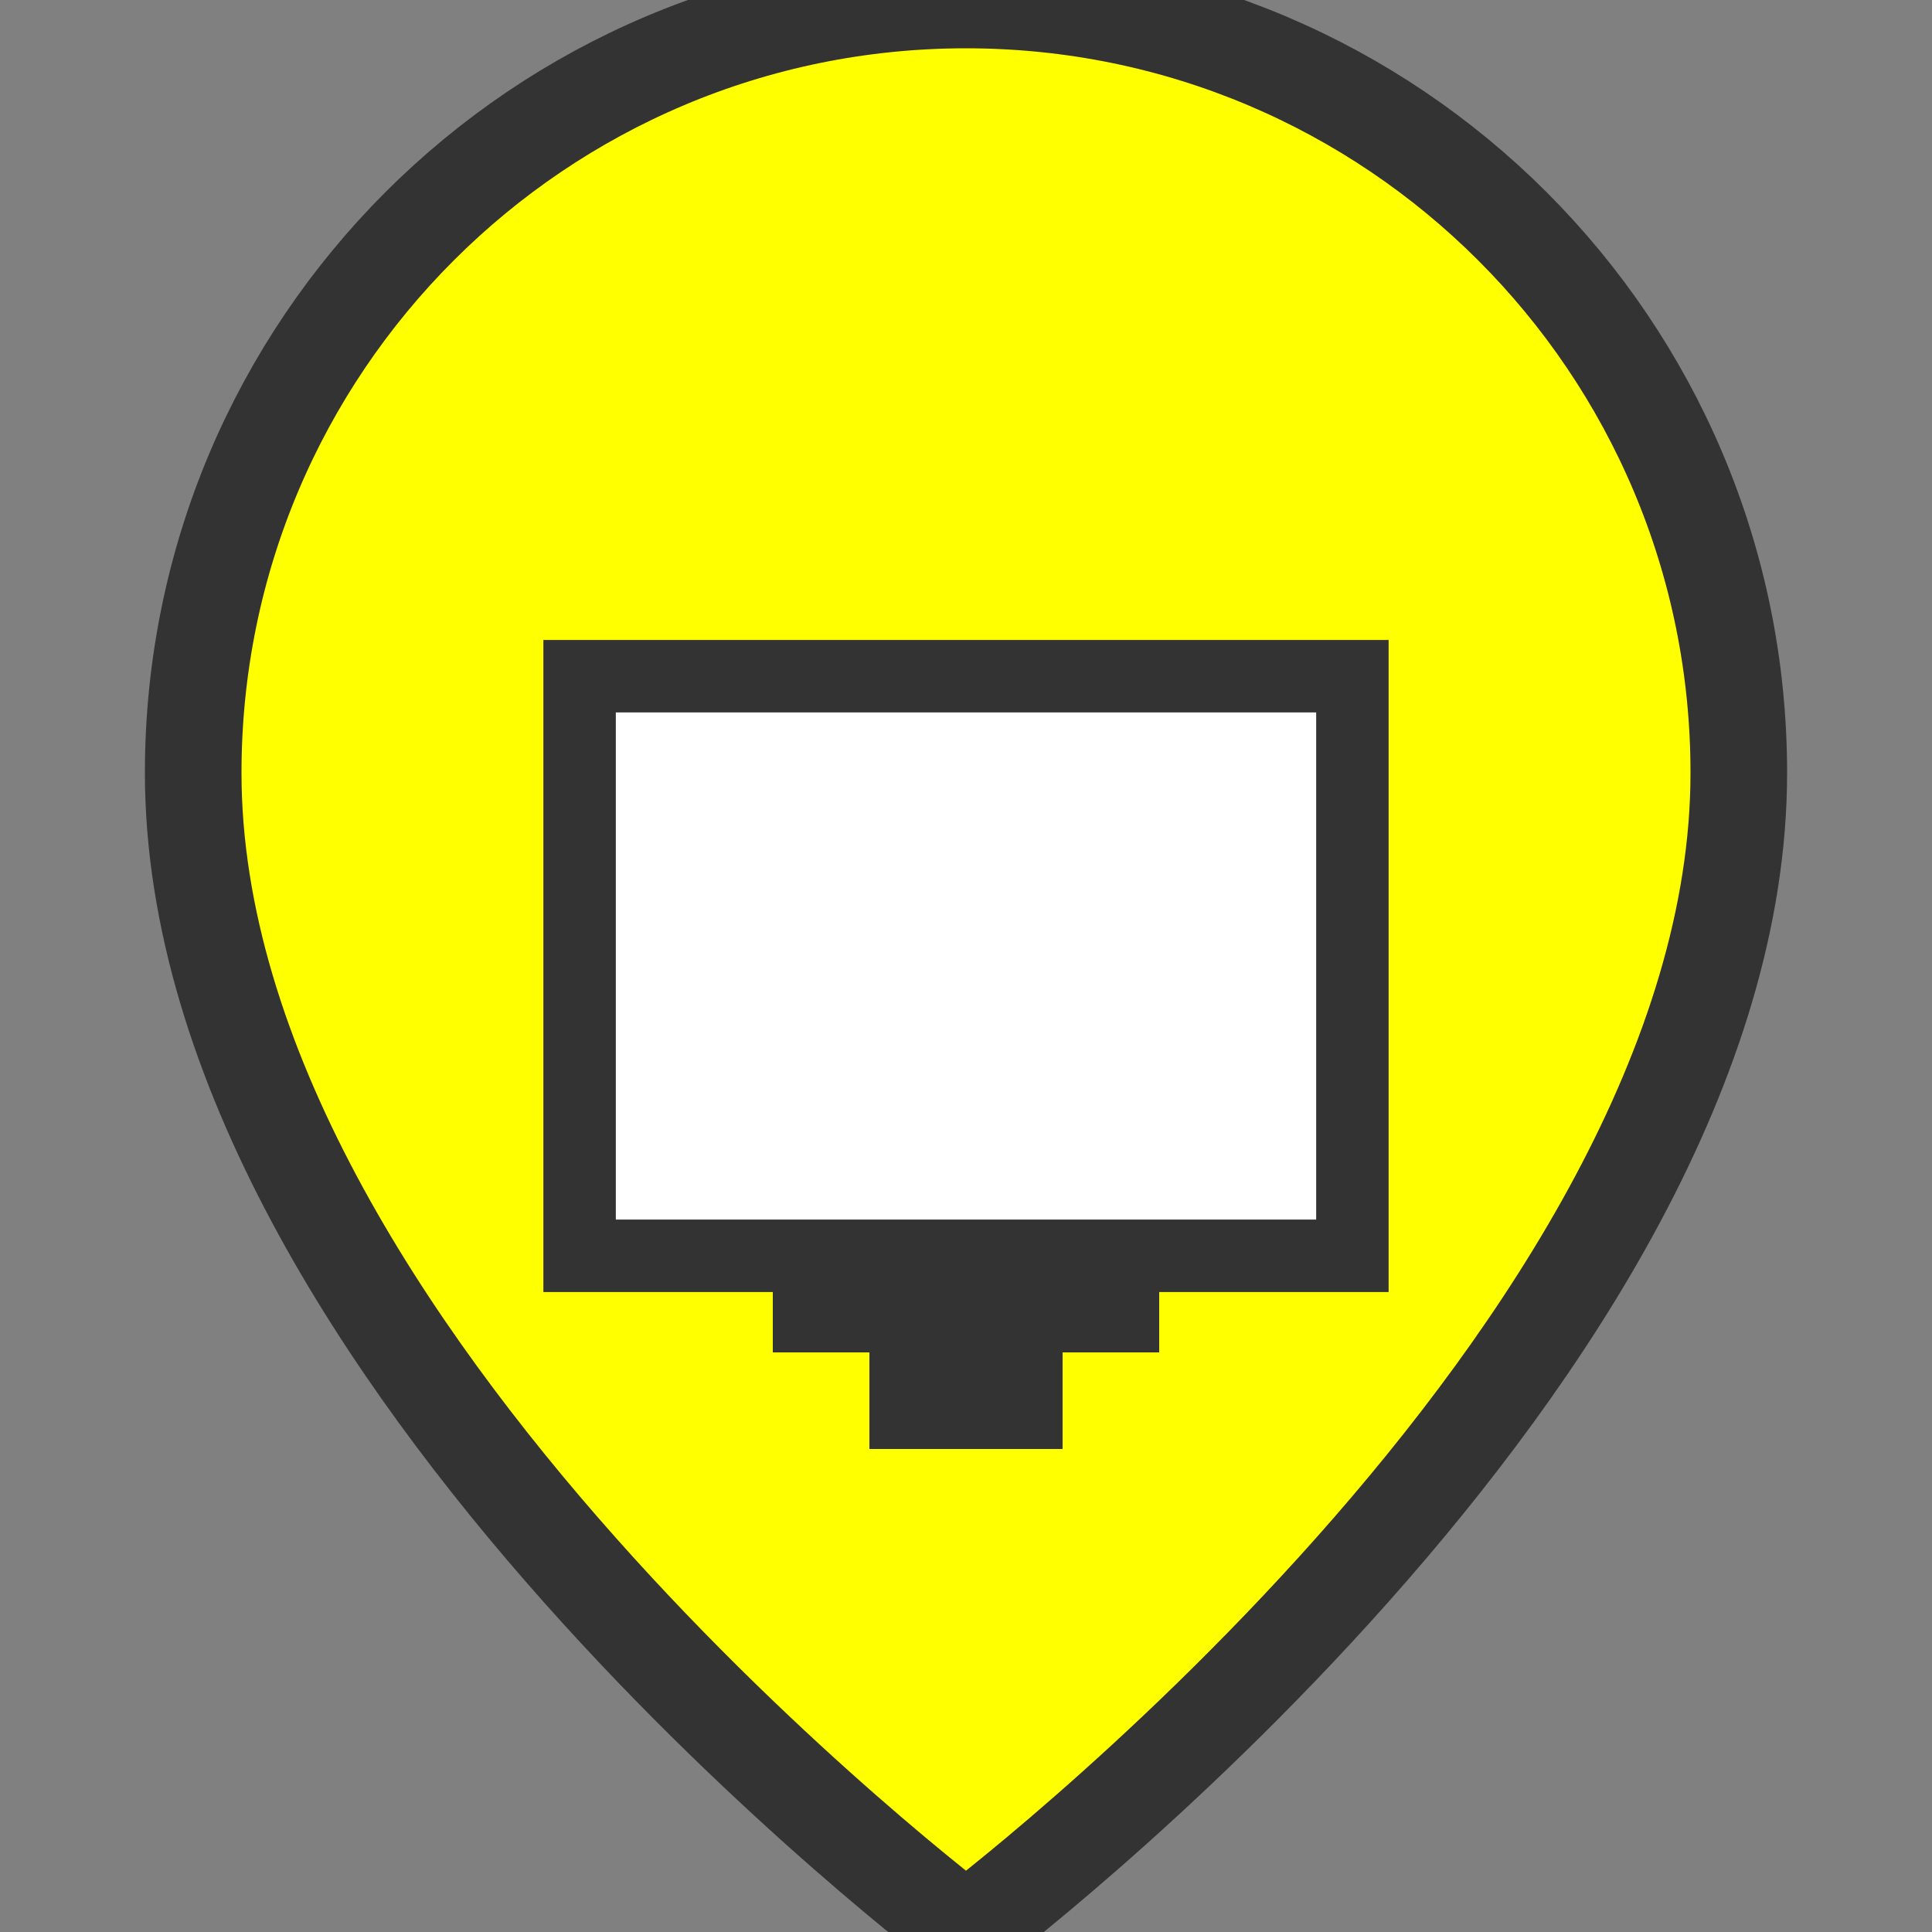 <svg
  width="40"
  height="40"
  viewBox="0 0 40 40"
  fill="none"
  xmlns="http://www.w3.org/2000/svg"
>
  <rect x="0" y="0" width="40" height="40" fill="#808080" stroke="none"/>
  <path
    d="M20 0C11.163 0 4 7.163 4 16C4 28 20 40 20 40C20 40 36 28 36 16C36 7.163 28.837 0 20 0Z"
    fill="yellow"
    stroke="#333"
    stroke-width="2"
  />
  <rect
    x="12"
    y="14"
    width="16"
    height="12"
    fill="#fff"
    stroke="#333"
    stroke-width="1.5"
  />
  <rect
    x="16"
    y="26"
    width="8"
    height="2"
    fill="#333"
  />
  <rect
    x="18"
    y="28"
    width="4"
    height="2"
    fill="#333"
  />
</svg>
